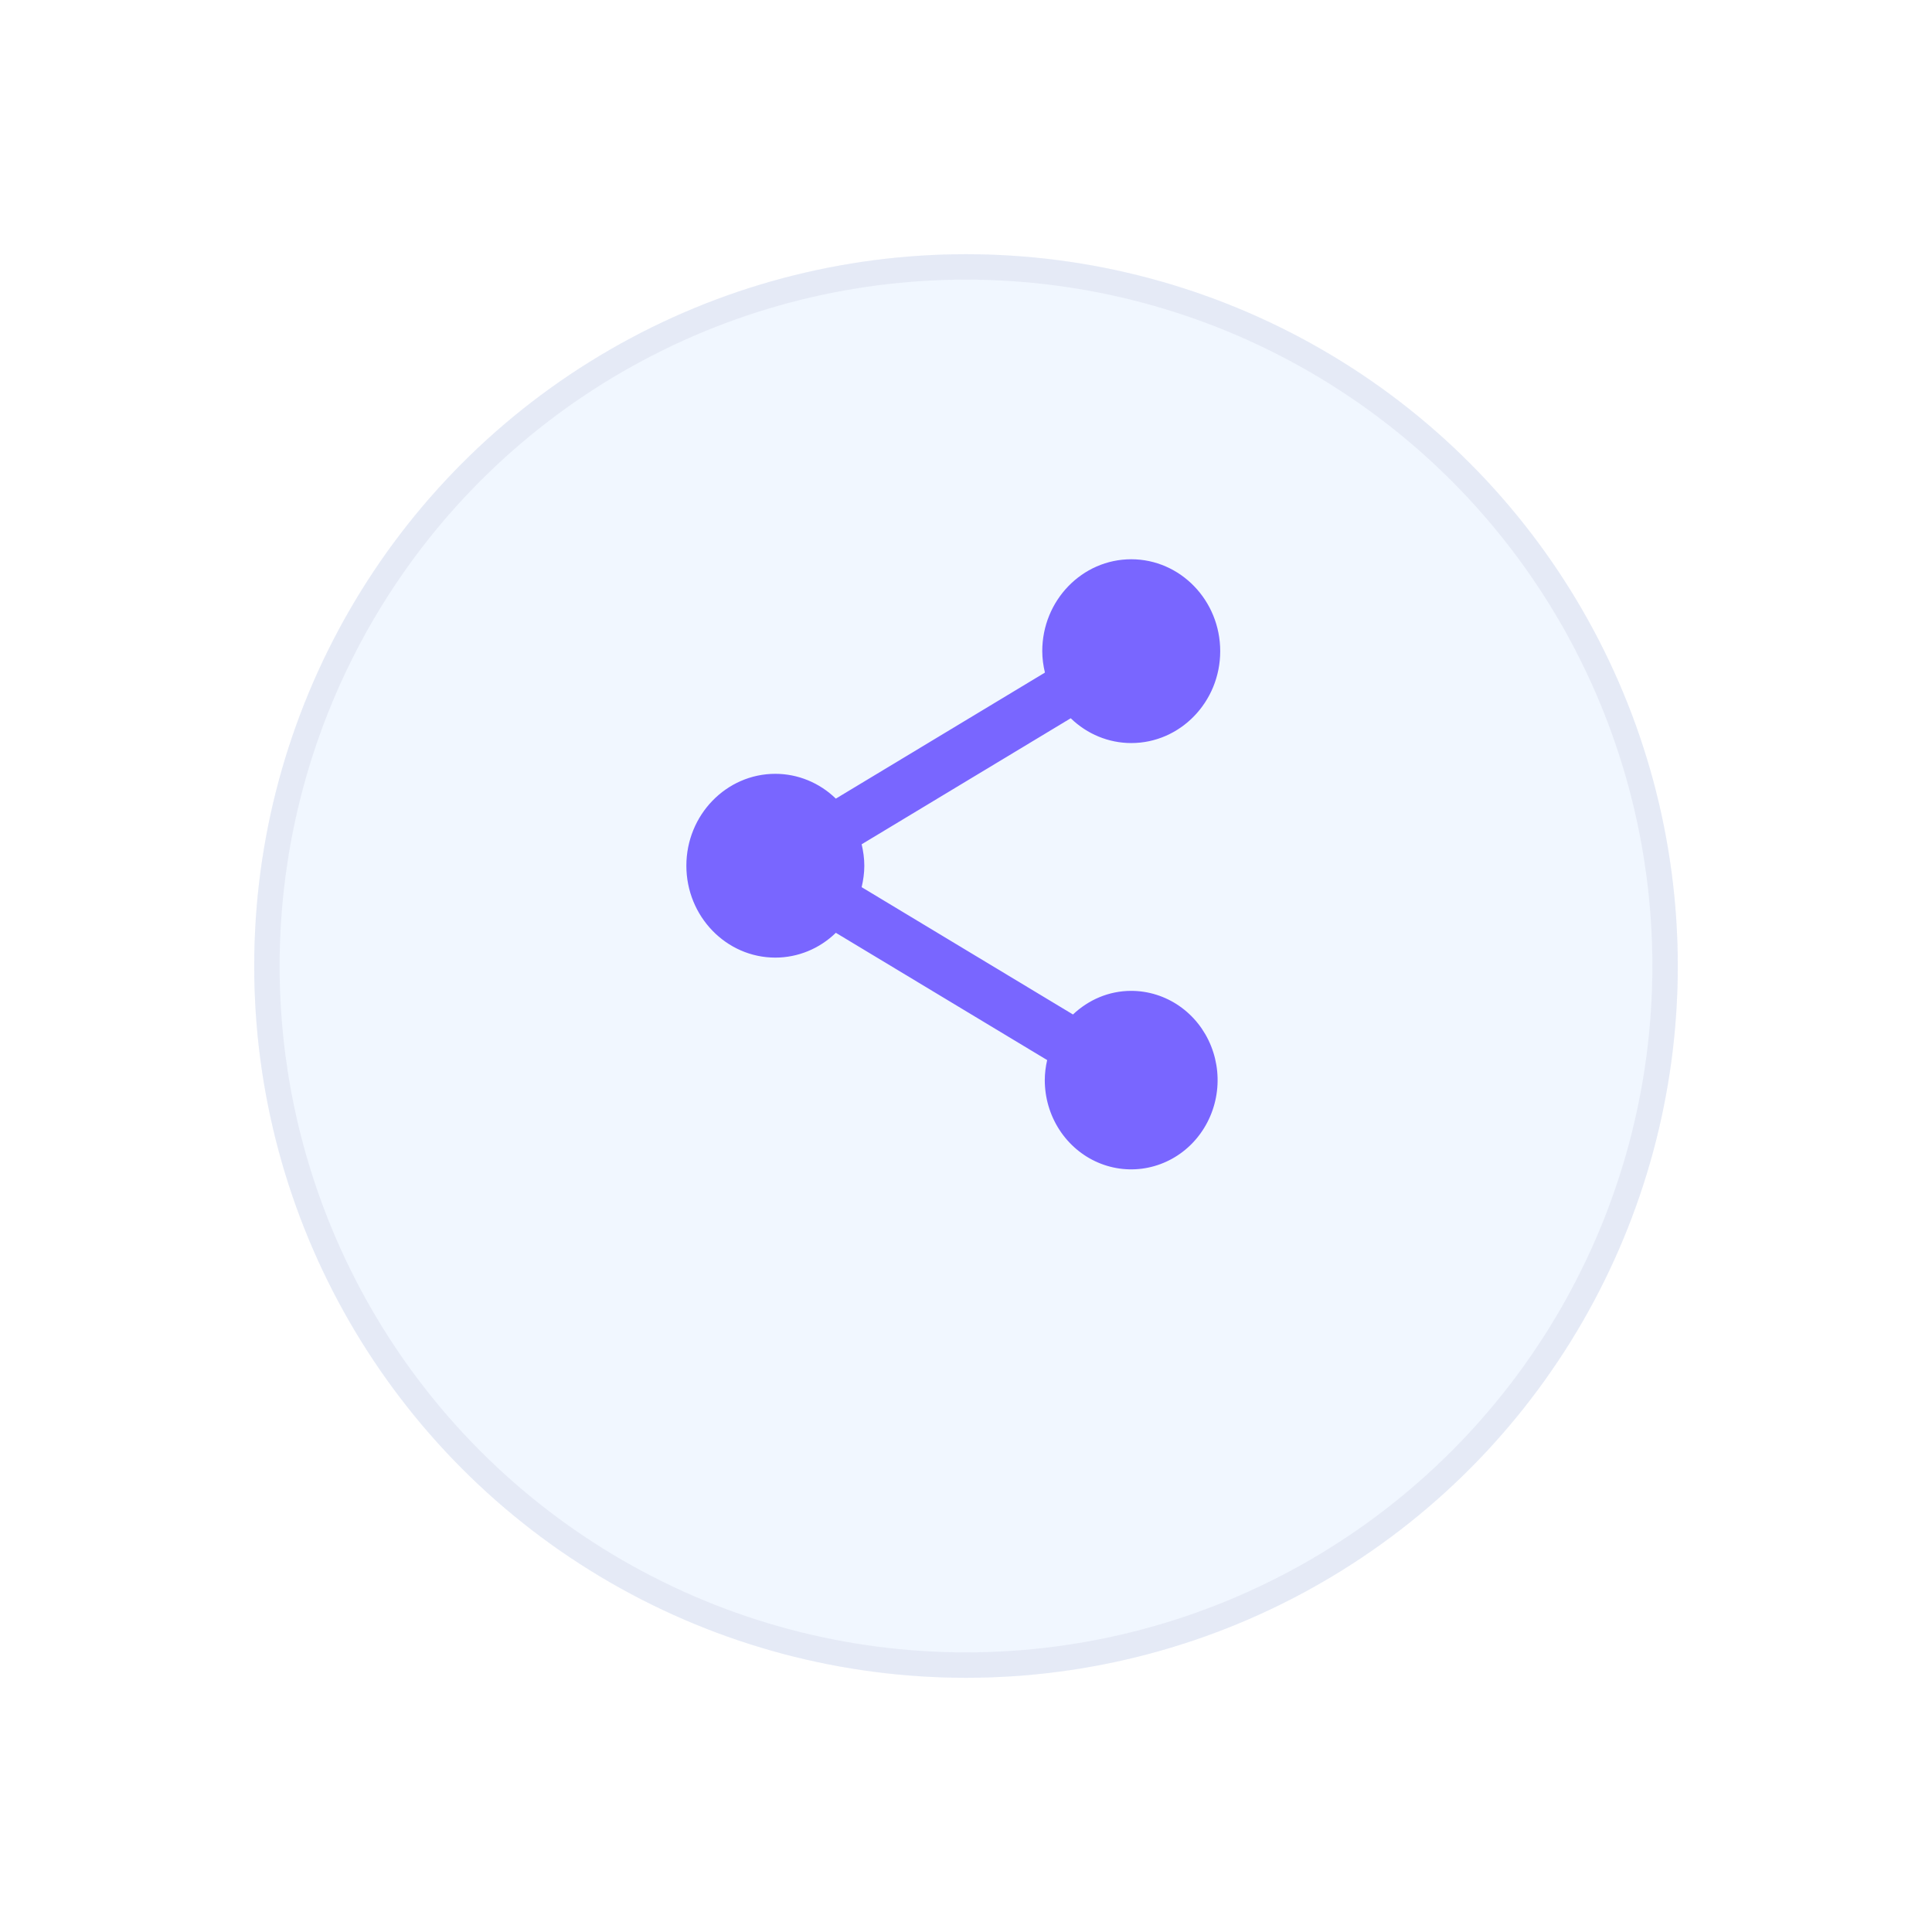 <svg width="76" height="76" viewBox="0 0 76 76" fill="none" xmlns="http://www.w3.org/2000/svg">
<g filter="url(#filter0_d_7248_55519)">
<circle cx="38" cy="34" r="28" fill="#F1F7FF"/>
<circle cx="38" cy="34" r="27.5" stroke="#DBDFEF" stroke-opacity="0.5"/>
</g>
<path d="M44.5 38.978C43.614 38.978 42.814 39.334 42.208 39.907L33.895 34.899C33.959 34.627 34 34.344 34 34.055C34 33.766 33.959 33.484 33.895 33.212L42.12 28.254C42.764 28.88 43.615 29.23 44.5 29.23C46.431 29.23 48 27.609 48 25.615C48 23.621 46.431 22 44.5 22C42.569 22 41 23.621 41 25.615C41 25.904 41.041 26.188 41.105 26.458L32.88 31.416C32.236 30.79 31.385 30.441 30.5 30.44C28.569 30.44 27 32.061 27 34.055C27 36.049 28.569 37.67 30.5 37.67C31.385 37.67 32.236 37.321 32.88 36.694L41.193 41.701C41.132 41.96 41.1 42.225 41.099 42.491C41.1 43.185 41.299 43.864 41.673 44.441C42.047 45.018 42.577 45.468 43.198 45.733C43.819 45.999 44.503 46.068 45.162 45.932C45.821 45.797 46.427 45.463 46.902 44.972C47.377 44.481 47.701 43.855 47.832 43.175C47.964 42.494 47.896 41.788 47.639 41.146C47.382 40.505 46.947 39.957 46.388 39.571C45.829 39.185 45.172 38.979 44.5 38.978Z" fill="#7966FF"/>
<defs>
<filter id="filter0_d_7248_55519" x="0" y="0" width="76" height="76" filterUnits="userSpaceOnUse" color-interpolation-filters="sRGB">
<feFlood flood-opacity="0" result="BackgroundImageFix"/>
<feColorMatrix in="SourceAlpha" type="matrix" values="0 0 0 0 0 0 0 0 0 0 0 0 0 0 0 0 0 0 127 0" result="hardAlpha"/>
<feOffset dy="4"/>
<feGaussianBlur stdDeviation="5"/>
<feColorMatrix type="matrix" values="0 0 0 0 0.396 0 0 0 0 0.4 0 0 0 0 0.914 0 0 0 0.05 0"/>
<feBlend mode="normal" in2="BackgroundImageFix" result="effect1_dropShadow_7248_55519"/>
<feBlend mode="normal" in="SourceGraphic" in2="effect1_dropShadow_7248_55519" result="shape"/>
</filter>
</defs>
</svg>
